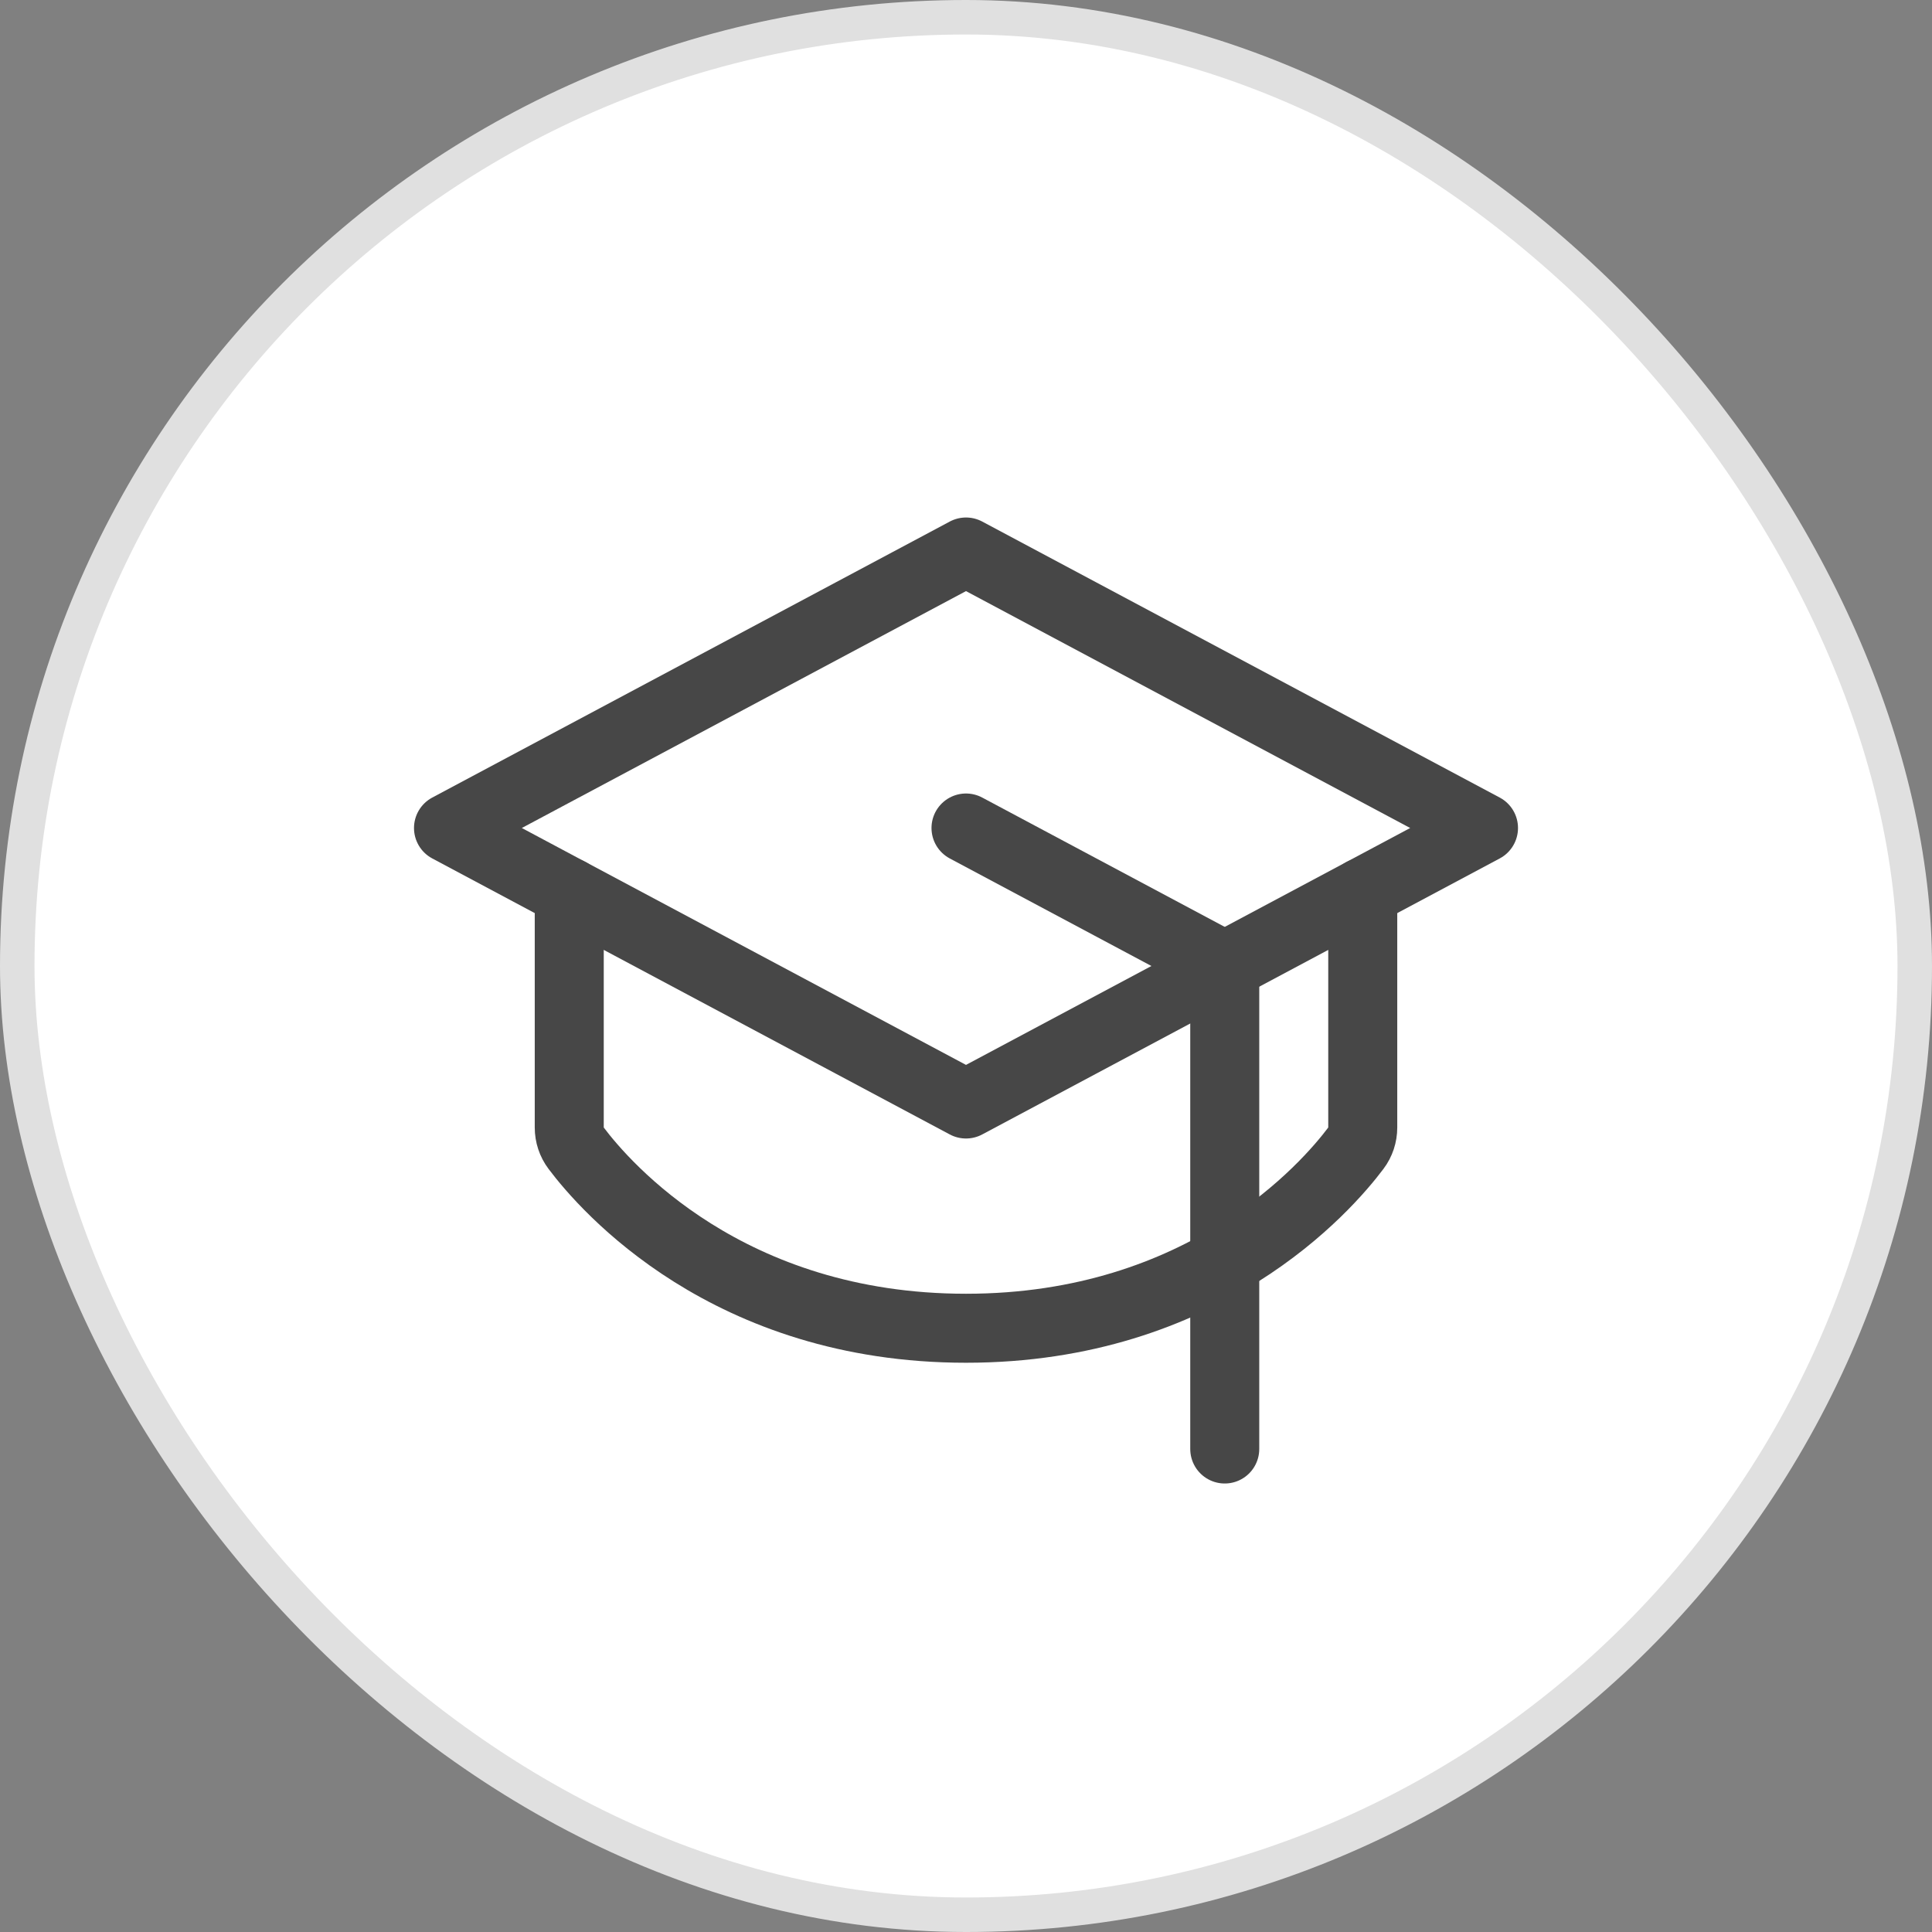 <svg width="56" height="56" viewBox="0 0 56 56" fill="none" xmlns="http://www.w3.org/2000/svg">
<rect x="0" y="0" width="56" height="56" fill="#808080" stroke="none"/>
<rect x="0.5" y="0.5" width="55" height="55" rx="27.5" fill="white"/>
<path d="M13 24L28 16L43 24L28 32L13 24Z" stroke="#474747" stroke-width="2" stroke-linecap="round" stroke-linejoin="round"/>
<path d="M35.5 42V28L28 24" stroke="#474747" stroke-width="2" stroke-linecap="round" stroke-linejoin="round"/>
<path d="M39.5 25.867V32.682C39.5 32.898 39.431 33.108 39.301 33.28C38.459 34.401 34.907 38.5 28 38.5C21.093 38.5 17.541 34.401 16.699 33.28C16.569 33.108 16.5 32.898 16.5 32.682V25.867" stroke="#474747" stroke-width="2" stroke-linecap="round" stroke-linejoin="round"/>
<rect x="0.5" y="0.5" width="55" height="55" rx="27.5" stroke="#E0E0E0"/>
</svg>
